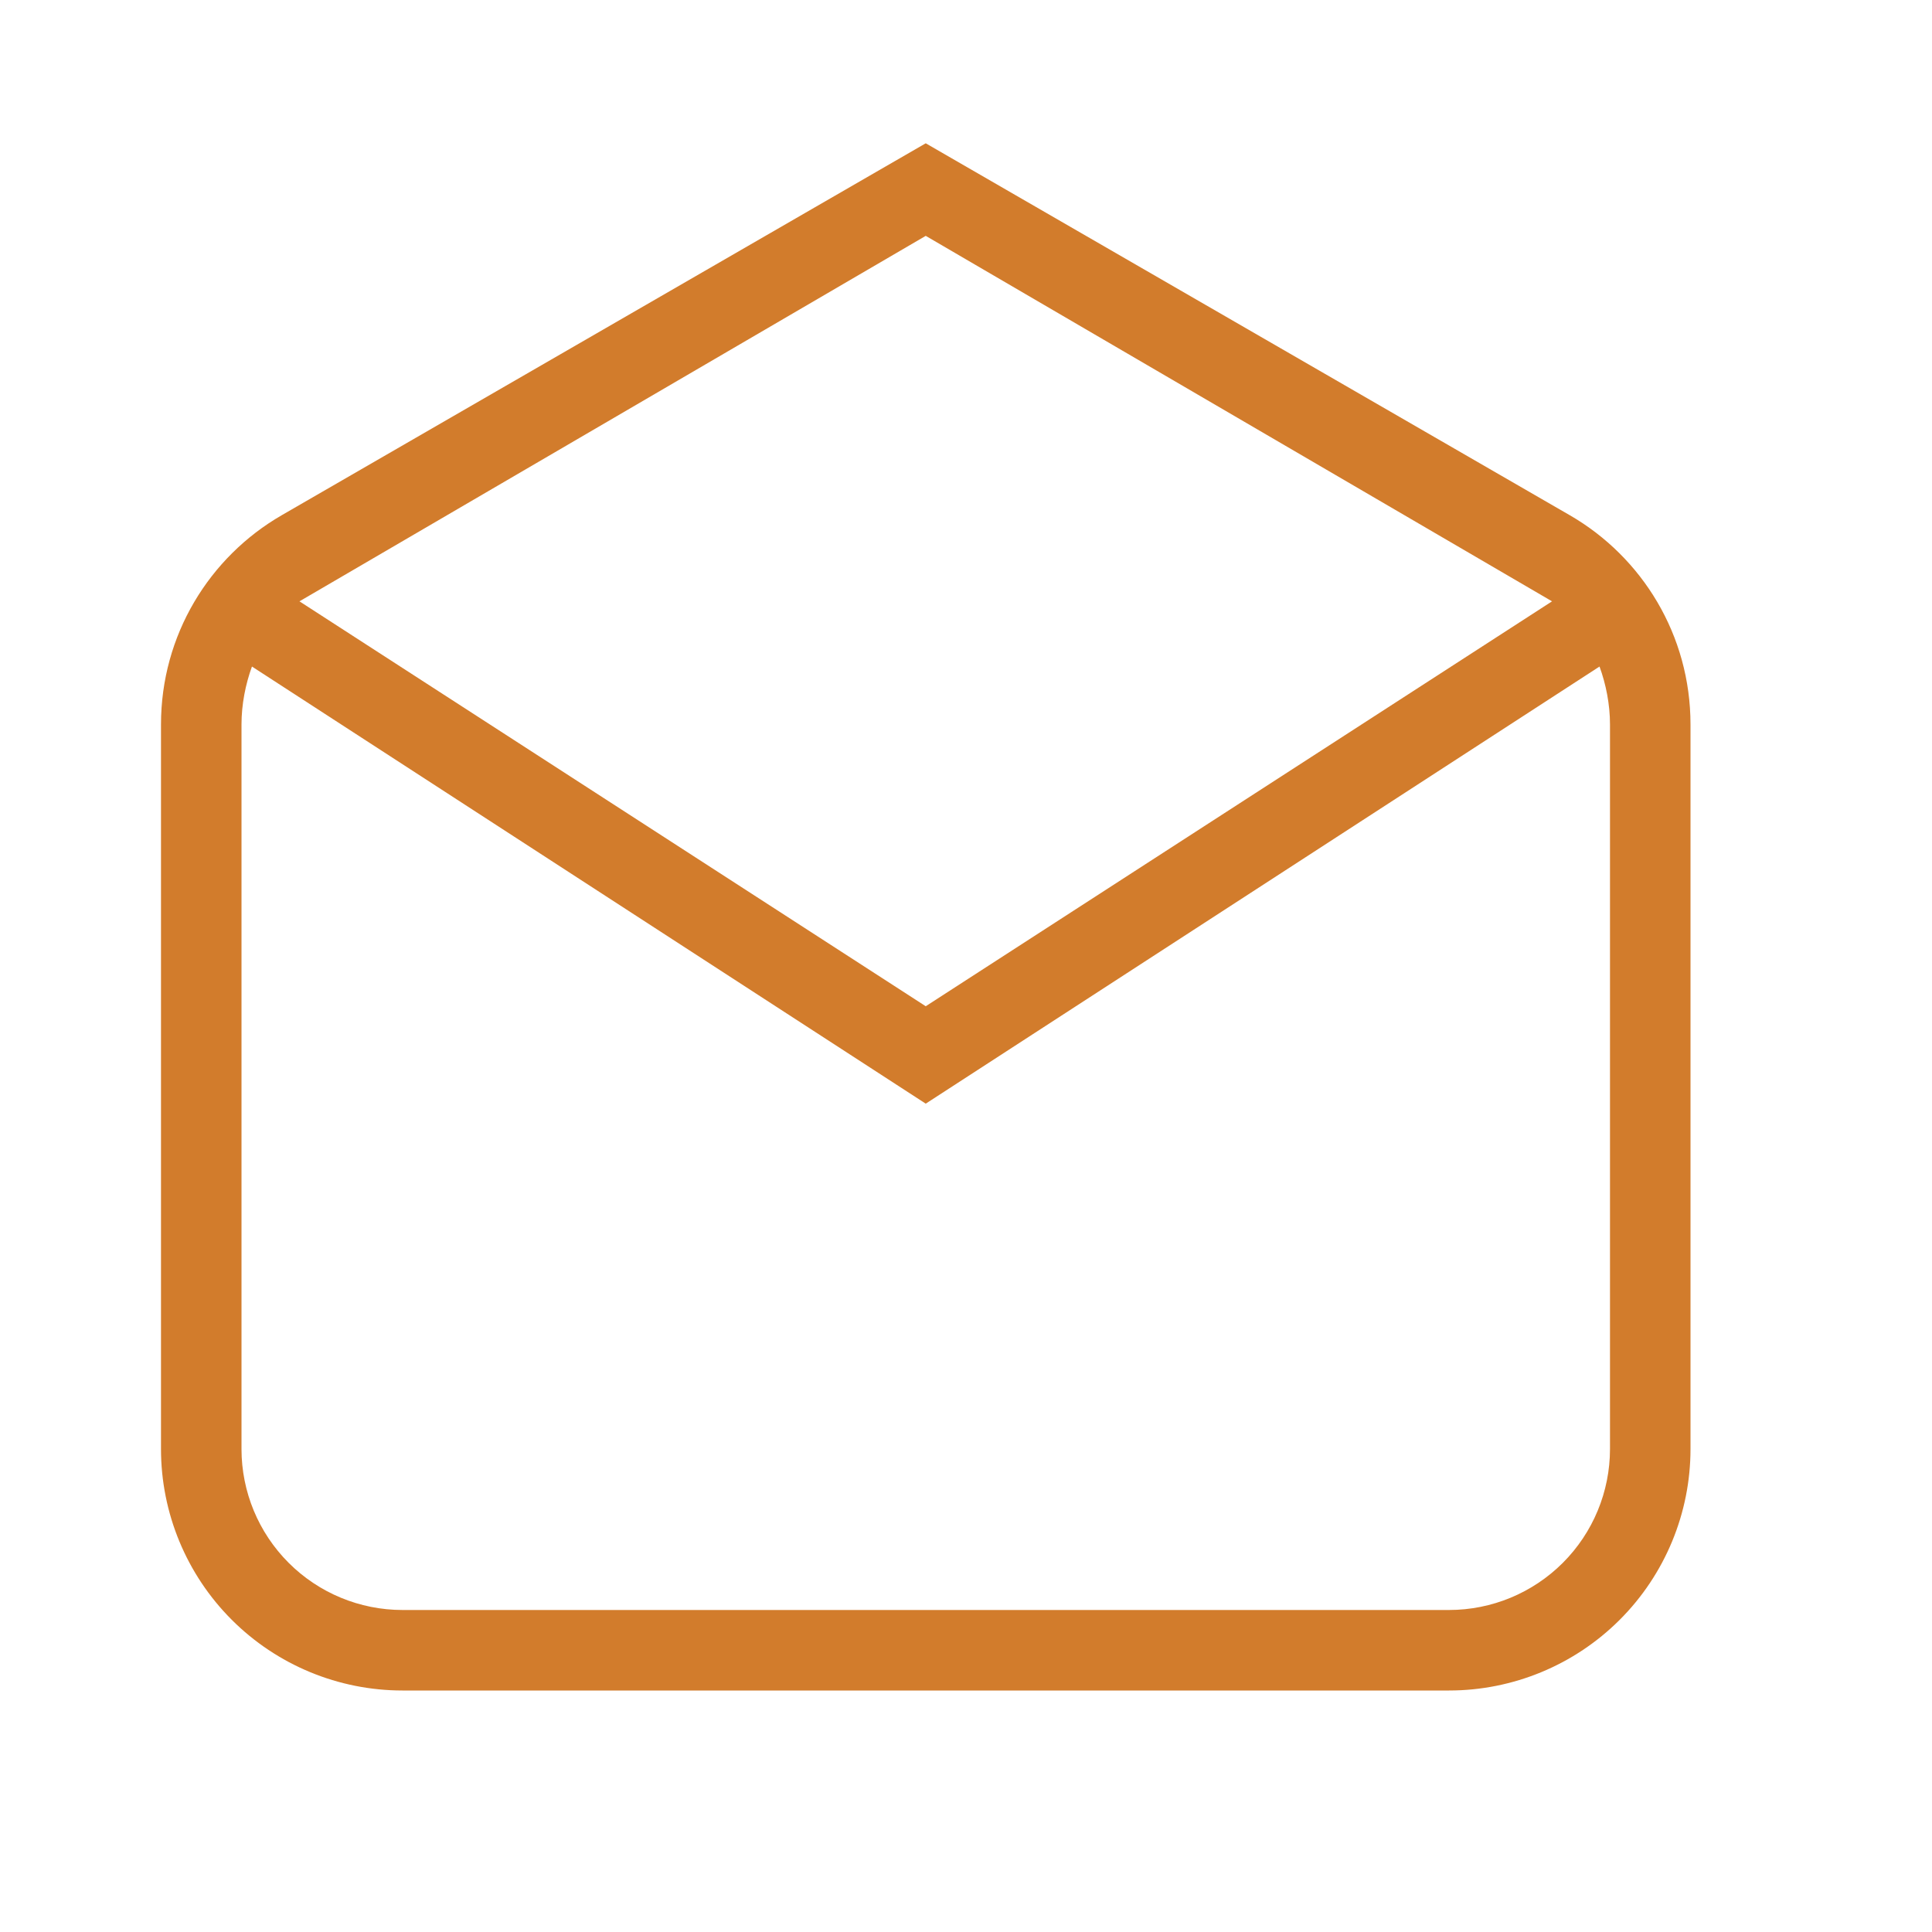 <svg width="100" height="100" viewBox="0 0 100 100" fill="none" xmlns="http://www.w3.org/2000/svg">
<path d="M87.5 37.5V75C87.5 78.315 86.183 81.495 83.838 83.839C81.494 86.183 78.315 87.5 75 87.5H20.833C17.518 87.5 14.338 86.183 11.994 83.839C9.65 81.495 8.333 78.315 8.333 75V37.5C8.333 32.875 10.833 28.833 14.583 26.667L47.916 7.417L81.25 26.667C85 28.833 87.5 32.875 87.5 37.5ZM15.5 31.125L47.916 52.083L80.333 31.125L47.916 12.208L15.5 31.125ZM47.916 57.125L13.041 34.5C12.708 35.417 12.5 36.458 12.5 37.5V75C12.5 77.21 13.378 79.33 14.941 80.892C16.503 82.455 18.623 83.333 20.833 83.333H75C77.21 83.333 79.329 82.455 80.892 80.892C82.455 79.33 83.333 77.21 83.333 75V37.5C83.333 36.458 83.125 35.417 82.791 34.5L47.916 57.125Z" fill="#D27C2C"/>
</svg>
